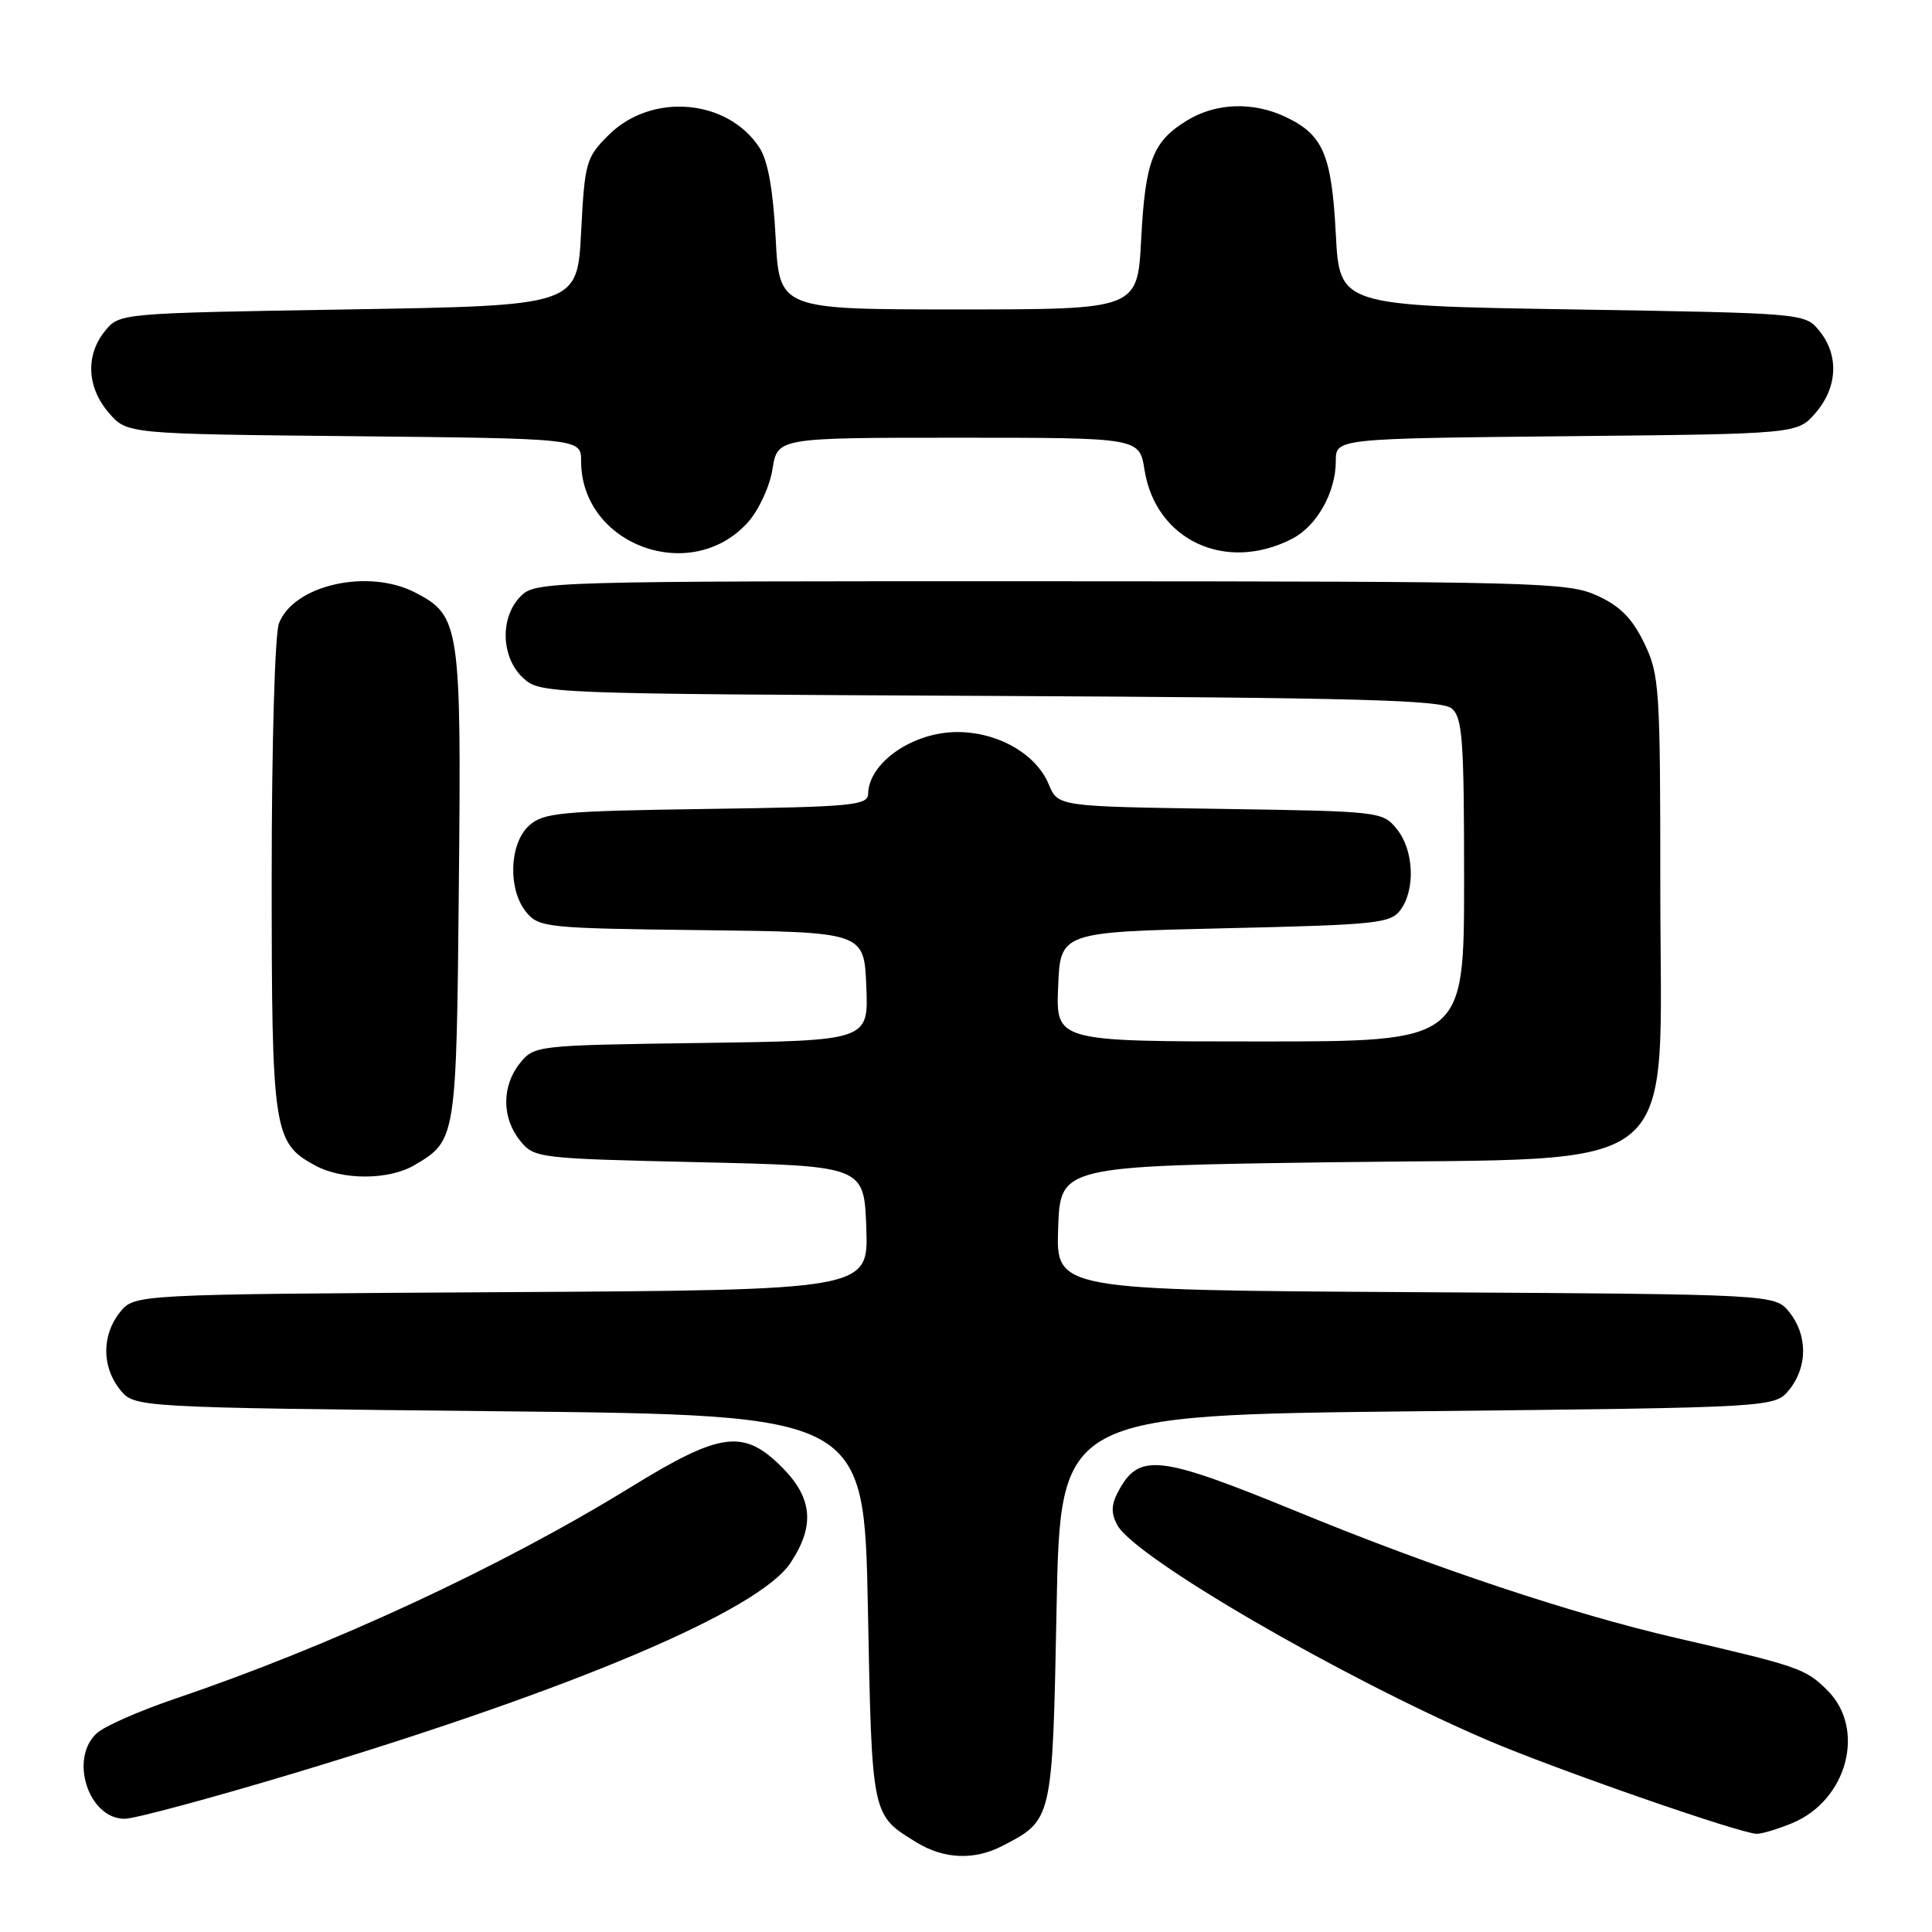 <?xml version="1.0" encoding="UTF-8" standalone="no"?>
<!DOCTYPE svg PUBLIC "-//W3C//DTD SVG 1.1//EN" "http://www.w3.org/Graphics/SVG/1.1/DTD/svg11.dtd" >
<svg xmlns="http://www.w3.org/2000/svg" xmlns:xlink="http://www.w3.org/1999/xlink" version="1.1" viewBox="0 0 256 256">
 <g >
 <path fill="currentColor"
d=" M 132.80 244.60 C 139.49 241.14 139.45 241.32 140.00 213.15 C 140.50 187.50 140.50 187.50 187.84 187.00 C 235.18 186.50 235.18 186.50 237.09 184.14 C 239.53 181.12 239.53 176.88 237.09 173.86 C 235.18 171.50 235.18 171.50 187.55 171.22 C 139.92 170.94 139.92 170.94 140.21 162.72 C 140.50 154.50 140.50 154.50 176.83 154.00 C 223.93 153.35 220.00 156.64 220.00 117.83 C 220.00 91.04 219.89 89.41 217.86 85.20 C 216.26 81.91 214.66 80.30 211.61 78.91 C 207.73 77.15 203.69 77.04 139.25 77.02 C 72.32 77.00 70.96 77.04 69.00 79.00 C 66.23 81.77 66.37 87.06 69.27 89.79 C 71.54 91.91 71.85 91.93 131.12 92.21 C 179.83 92.45 191.00 92.75 192.35 93.87 C 193.79 95.07 194.00 97.96 194.00 116.62 C 194.00 138.00 194.00 138.00 166.96 138.00 C 139.91 138.00 139.91 138.00 140.21 130.75 C 140.50 123.50 140.50 123.50 162.33 123.00 C 182.47 122.54 184.28 122.35 185.58 120.56 C 187.58 117.82 187.34 112.64 185.09 109.86 C 183.21 107.53 182.89 107.50 161.68 107.18 C 140.18 106.86 140.18 106.86 138.97 103.94 C 137.30 99.90 132.24 97.00 126.85 97.00 C 120.95 97.00 115.11 101.05 115.03 105.19 C 115.00 106.72 112.91 106.92 93.60 107.19 C 74.21 107.47 72.01 107.68 70.10 109.40 C 67.46 111.80 67.28 117.91 69.75 120.89 C 71.42 122.90 72.50 123.01 93.00 123.25 C 114.50 123.50 114.50 123.50 114.79 130.70 C 115.09 137.89 115.09 137.89 92.95 138.20 C 71.07 138.50 70.80 138.53 68.91 140.86 C 66.47 143.88 66.47 148.12 68.91 151.14 C 70.79 153.46 71.20 153.51 92.66 154.00 C 114.50 154.50 114.50 154.50 114.79 162.72 C 115.08 170.94 115.08 170.94 66.45 171.22 C 17.82 171.50 17.82 171.50 15.91 173.86 C 13.47 176.88 13.47 181.12 15.91 184.14 C 17.82 186.50 17.82 186.50 66.16 187.00 C 114.50 187.50 114.50 187.50 115.00 213.10 C 115.54 240.87 115.46 240.46 121.50 244.16 C 125.09 246.35 129.12 246.51 132.80 244.60 Z  M 237.51 241.56 C 244.78 238.52 247.27 229.11 242.16 224.00 C 239.25 221.10 238.43 220.81 222.00 217.01 C 208.31 213.84 190.21 207.81 172.21 200.43 C 153.39 192.71 150.91 192.43 148.11 197.75 C 147.24 199.42 147.22 200.54 148.04 202.07 C 150.32 206.34 177.60 222.20 197.00 230.54 C 205.97 234.39 230.61 242.97 232.78 242.99 C 233.49 242.99 235.61 242.35 237.51 241.56 Z  M 39.03 234.94 C 76.05 223.80 100.52 213.43 104.74 207.10 C 108.01 202.18 107.68 198.48 103.60 194.40 C 98.52 189.32 95.48 189.73 83.57 197.06 C 66.40 207.63 43.96 218.05 23.09 225.13 C 18.46 226.70 13.85 228.73 12.84 229.65 C 9.13 233.00 11.72 241.00 16.51 241.00 C 17.83 241.00 27.96 238.27 39.03 234.94 Z  M 54.93 154.38 C 60.46 151.12 60.48 151.00 60.80 117.30 C 61.14 82.90 60.94 81.57 55.03 78.52 C 48.77 75.28 38.89 77.52 36.96 82.61 C 36.42 84.02 36.00 98.81 36.00 116.11 C 36.00 149.94 36.22 151.43 41.76 154.43 C 45.40 156.41 51.54 156.38 54.93 154.38 Z  M 99.10 69.21 C 100.55 67.59 101.99 64.47 102.36 62.16 C 103.02 58.00 103.02 58.00 127.00 58.00 C 150.98 58.00 150.98 58.00 151.65 62.25 C 153.13 71.59 162.43 75.93 171.23 71.38 C 174.50 69.69 177.00 65.23 177.00 61.10 C 177.00 58.11 177.00 58.11 207.59 57.80 C 238.18 57.50 238.18 57.50 240.59 54.69 C 243.49 51.32 243.69 47.07 241.09 43.86 C 239.18 41.50 239.18 41.50 208.34 41.00 C 177.50 40.50 177.50 40.50 177.00 31.00 C 176.45 20.48 175.32 17.85 170.36 15.50 C 166.05 13.45 161.13 13.62 157.31 15.95 C 152.74 18.74 151.76 21.27 151.21 31.72 C 150.73 41.00 150.73 41.00 127.00 41.00 C 103.27 41.00 103.27 41.00 102.78 31.54 C 102.44 25.13 101.75 21.27 100.63 19.56 C 96.38 13.07 86.30 12.24 80.63 17.91 C 77.65 20.88 77.48 21.49 77.00 30.76 C 76.50 40.50 76.50 40.50 46.16 41.00 C 15.82 41.50 15.82 41.50 13.91 43.86 C 11.31 47.07 11.51 51.32 14.41 54.69 C 16.82 57.50 16.82 57.50 46.91 57.80 C 77.00 58.11 77.00 58.11 77.00 61.10 C 77.00 72.23 91.59 77.58 99.10 69.21 Z "/>
</g>
</svg>